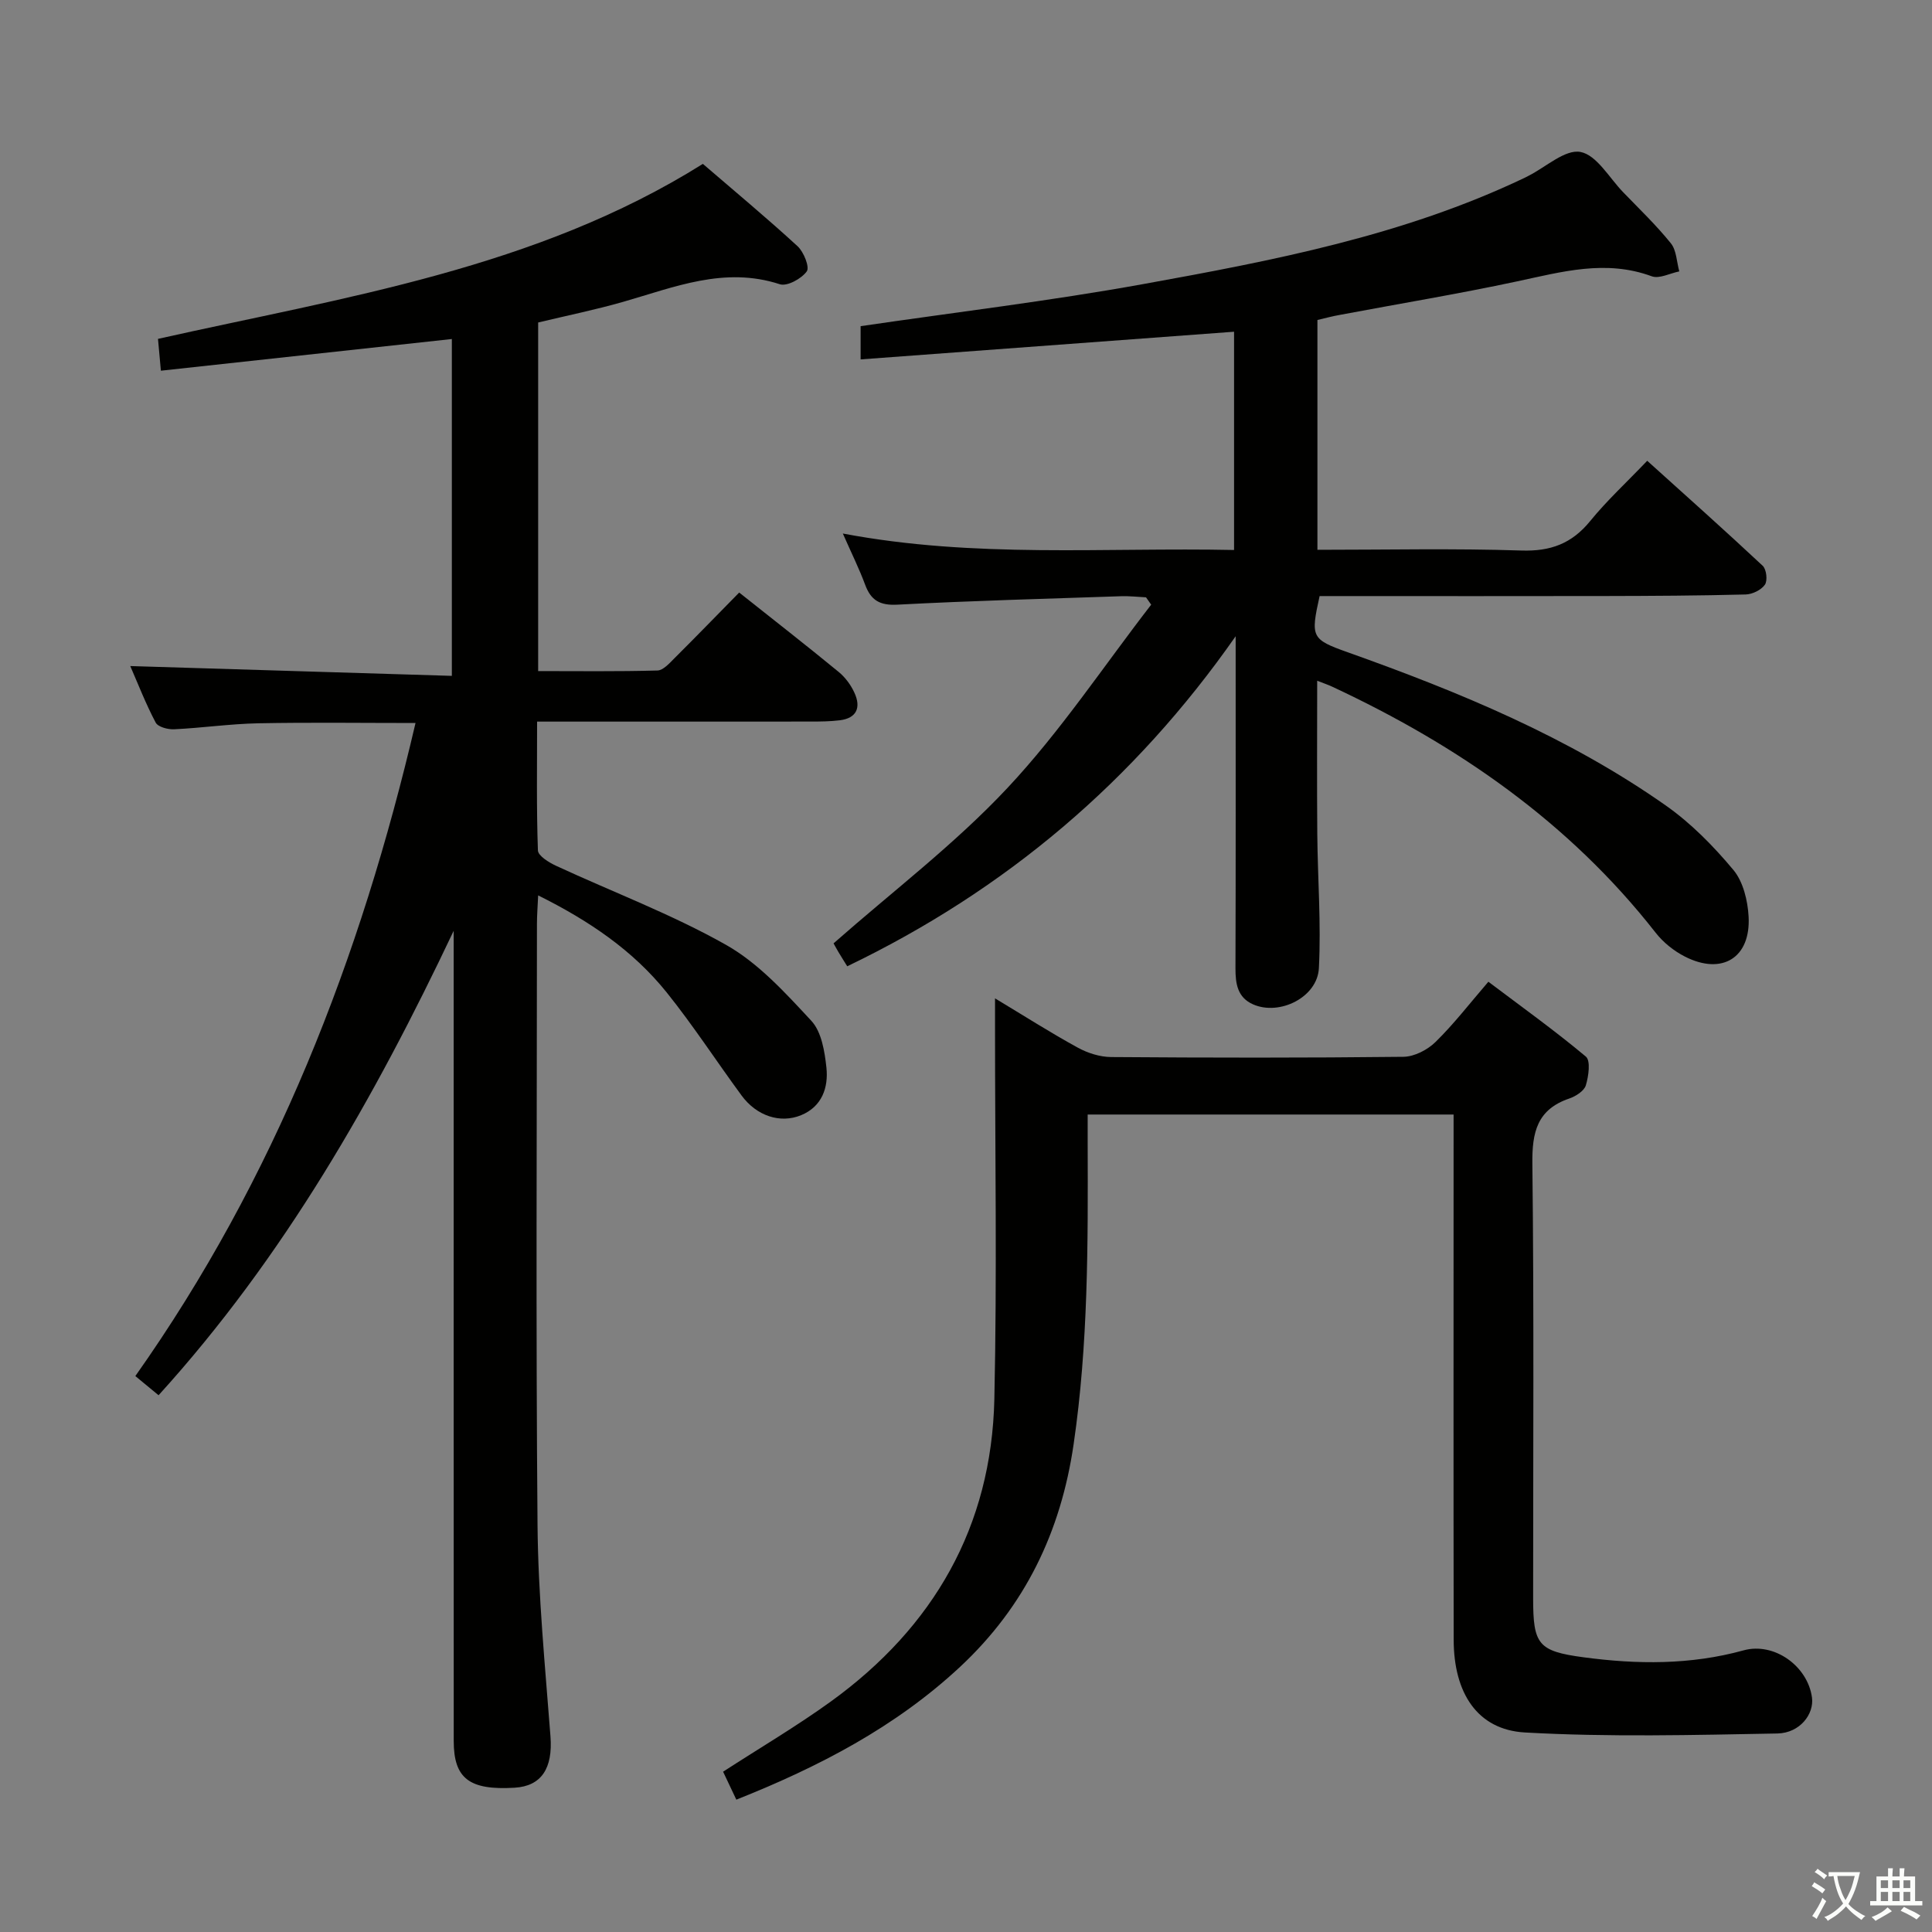 <svg enable-background="new 0 0 400 400" viewBox="0 0 400 400" xmlns="http://www.w3.org/2000/svg"><rect x="0" y="0" width="400" height="400" fill="#808080" stroke="none"/><path d="m377.9 391.2c-.2.3-.4.5-.6.8-.7-.6-1.4-1-2.2-1.5.2-.3.4-.5.5-.8.6.4 1.4.8 2.3 1.5zm-1.8 6.1c-.2-.2-.5-.4-.9-.6.4-.6.8-1.2 1.2-1.9s.7-1.3.9-1.9c.3.3.5.5.8.7-.7 1.3-1.4 2.6-2 3.7zm2.2-9c-.3.3-.5.5-.6.8-.6-.6-1.3-1.1-2-1.5.3-.3.5-.5.6-.7.6.5 1.3.9 2 1.4zm.3.2v-.9h2 4.5c-.3 1.3-.6 2.5-1 3.6s-.9 2.1-1.4 3c.4.5 1 1 1.6 1.4s1.2.8 1.9 1.1c-.3.2-.5.4-.8.8-.4-.3-1-.7-1.6-1.2s-1.2-1.1-1.6-1.6c-.5.6-1.1 1.1-1.7 1.6s-1.4.9-2.1 1.4c-.1-.3-.3-.5-.7-.8.6-.2 1.2-.5 1.9-1s1.4-1.1 2-1.8c-.5-.8-.9-1.6-1.2-2.5s-.6-2-.8-3.2c-.4.1-.7.1-1 .1zm2.5 2.7c.3 1 .7 1.7 1 2.2.3-.5.6-1.1 1-2s.6-1.9.9-3h-3.2-.4c.1.9.3 1.8.7 2.8z" fill="#fbfcfa"/><path d="m396.5 388.5v1.5 3.6h1.5v.9c-.4 0-1 0-1.7 0h-7.9c-.5 0-.9 0-1.2 0v-.9h1.3v-3.5c0-.7 0-1.2 0-1.6h2.4c0-.8 0-1.4 0-1.7h1c0 .3-.1.8-.1 1.7h1.5c0-.8 0-1.4 0-1.7h1c0 .3-.1.9-.1 1.7zm-8.2 9.2c-.2-.3-.5-.5-.8-.8.8-.3 1.4-.6 1.9-.9s1-.7 1.4-1.1c.3.3.6.5.9.8-1.6 1-2.8 1.6-3.4 2zm2.6-6.8v-1.6h-1.5v1.6zm0 2.7v-1.9h-1.5v1.9zm2.4-2.7v-1.6h-1.5v1.6zm0 2.7v-1.9h-1.5v1.9zm.2 2 .7-.8c.4.2.9.5 1.6.8s1.3.7 1.8 1c-.3.3-.5.5-.8.8-.4-.3-1.5-1-3.3-1.8zm2-4.7v-1.6h-1.4v1.6zm0 2.7v-1.9h-1.4v1.9z" fill="#fbfcfa"/><g fill="#010100"><path d="m93.93 192.71c-16.39 34.6-35.08 67.5-61.1 96.16-1.48-1.22-2.83-2.34-4.81-3.97 28.9-40.9 46.62-86.42 58.01-135.21-11.13 0-21.88-.15-32.61.06-5.8.12-11.58.96-17.38 1.24-1.29.06-3.33-.48-3.81-1.39-2.07-3.92-3.68-8.08-5.26-11.7 22.16.68 44.17 1.35 66.58 2.03 0-23.91 0-46.63 0-69.74-19.91 2.17-39.8 4.33-60.24 6.56-.23-2.48-.39-4.21-.6-6.59 38.69-8.67 78.23-14.55 112.81-36.23 6.59 5.67 13.24 11.2 19.61 17.05 1.28 1.18 2.54 4.34 1.9 5.21-1.1 1.52-4.07 3.15-5.57 2.66-11.49-3.75-21.87.62-32.5 3.66-5.71 1.63-11.54 2.82-17.54 4.26v72.17c8.22 0 16.46.11 24.69-.12 1.2-.03 2.49-1.5 3.51-2.52 4.48-4.46 8.87-8.99 13.42-13.62 7.13 5.66 13.93 10.96 20.59 16.43 1.37 1.12 2.55 2.72 3.28 4.34 1.37 3 .51 5.24-3.06 5.68-1.98.24-3.99.26-5.99.26-16.83.02-33.66.01-50.5.01-1.81 0-3.61 0-6.16 0 0 9.19-.14 17.94.17 26.67.04 1.12 2.27 2.49 3.75 3.18 11.74 5.44 23.96 10.03 35.19 16.37 6.73 3.8 12.3 9.95 17.67 15.73 2.11 2.27 2.76 6.33 3.12 9.67.44 4.13-.9 8.07-5.22 9.86-4.34 1.8-9.24.15-12.33-4.05-5.22-7.1-10.03-14.52-15.54-21.38-6.96-8.66-15.99-14.8-26.59-20.07-.11 2.41-.25 4.15-.25 5.88-.01 41.5-.24 82.99.12 124.49.13 14.6 1.57 29.2 2.68 43.77.5 6.53-1.83 10.28-7.44 10.61-9.34.55-12.59-1.89-12.59-9.67-.02-54.16-.01-108.32-.01-162.48 0-1.74 0-3.51 0-5.27z"/><path d="m272.76 66.25v47.58c14.31 0 28.28-.31 42.22.15 6.05.2 10.44-1.43 14.24-6.09 3.45-4.24 7.51-7.98 11.82-12.49 8.04 7.25 16.06 14.4 23.91 21.74.78.73 1.04 3.08.45 3.92-.77 1.1-2.6 1.99-4 2.02-9.66.25-19.32.3-28.98.32-17.99.04-35.99.01-53.98.01-1.79 0-3.58 0-5.23 0-1.88 8.52-1.74 8.95 5.86 11.65 23.09 8.22 45.67 17.54 65.83 31.72 5.22 3.67 9.86 8.4 13.97 13.32 2.04 2.44 2.98 6.36 3.16 9.68.46 8.52-5.49 12.18-13.17 8.28-2.3-1.17-4.52-2.95-6.1-4.98-17.87-22.83-40.94-38.77-66.92-50.9-.85-.4-1.75-.7-3.13-1.24 0 10.9-.07 21.31.02 31.72.08 9.27.81 18.56.33 27.8-.31 6.02-8.13 9.89-13.61 7.49-3.24-1.42-3.67-4.27-3.66-7.49.07-21.33.04-42.65.04-63.98 0-1.58 0-3.16 0-4.75-20.97 30-47.64 52.57-80.42 68.33-.65-1.06-1.27-2.02-1.85-3-.51-.86-.97-1.74-.98-1.75 12.2-10.75 25.1-20.53 36.01-32.18 10.95-11.68 19.91-25.22 29.75-37.94-.36-.51-.71-1.02-1.07-1.52-1.72-.08-3.44-.29-5.15-.23-15.45.52-30.91.94-46.34 1.75-3.63.19-5.47-.9-6.67-4.15-1.2-3.24-2.75-6.36-4.61-10.58 27.33 5.17 54.03 2.85 81 3.41 0-15.43 0-30.33 0-45.19-25.76 1.91-51.34 3.81-77.32 5.73 0-2.75 0-4.81 0-6.88 19.48-2.86 39.09-5.2 58.49-8.71 26.93-4.87 53.86-10.04 78.87-21.95.3-.14.59-.3.89-.45 3.63-1.83 7.62-5.56 10.79-4.96 3.35.63 5.96 5.36 8.84 8.34 3.35 3.47 6.86 6.83 9.88 10.58 1.17 1.46 1.19 3.84 1.74 5.81-1.92.38-4.14 1.59-5.71 1.01-9.51-3.5-18.58-.93-27.85 1.05-12.15 2.6-24.42 4.63-36.64 6.93-1.61.28-3.19.71-4.72 1.07z"/><path d="m152.45 372.6c-.96-2.02-1.86-3.92-2.74-5.79 7.64-4.95 15.24-9.42 22.35-14.56 21.25-15.39 33.22-36.19 33.81-62.57.57-25.77.13-51.57.14-77.35 0-1.62 0-3.25 0-5.63 6.05 3.64 11.47 7.1 17.11 10.19 2.07 1.14 4.62 1.95 6.96 1.96 20.16.15 40.33.18 60.49-.05 2.26-.03 4.99-1.44 6.65-3.08 3.78-3.7 7.03-7.93 10.93-12.46 6.87 5.18 13.74 10.1 20.19 15.5 1.01.85.56 4.07-.01 5.95-.35 1.16-2.08 2.26-3.41 2.72-6.67 2.26-7.74 6.97-7.66 13.5.35 29.99.15 59.99.16 89.99 0 9.53 1.01 10.94 10.41 12.2 11.1 1.49 22.18 1.6 33.15-1.43 6.32-1.75 13.28 3.22 14.17 9.76.47 3.43-2.5 7.36-7.17 7.45-17.42.32-34.9.77-52.27-.21-9.84-.56-14.73-8.17-14.74-19.19-.06-34.16-.02-68.32-.02-102.49 0-1.97 0-3.95 0-6.26-25.3 0-50.21 0-75.76 0 0 2.16-.01 4.09 0 6.03.07 20.8.12 41.56-2.91 62.25-2.65 18.14-10.06 33.53-23.51 46.08-13.39 12.47-29.21 20.68-46.32 27.49z"/></g></svg>